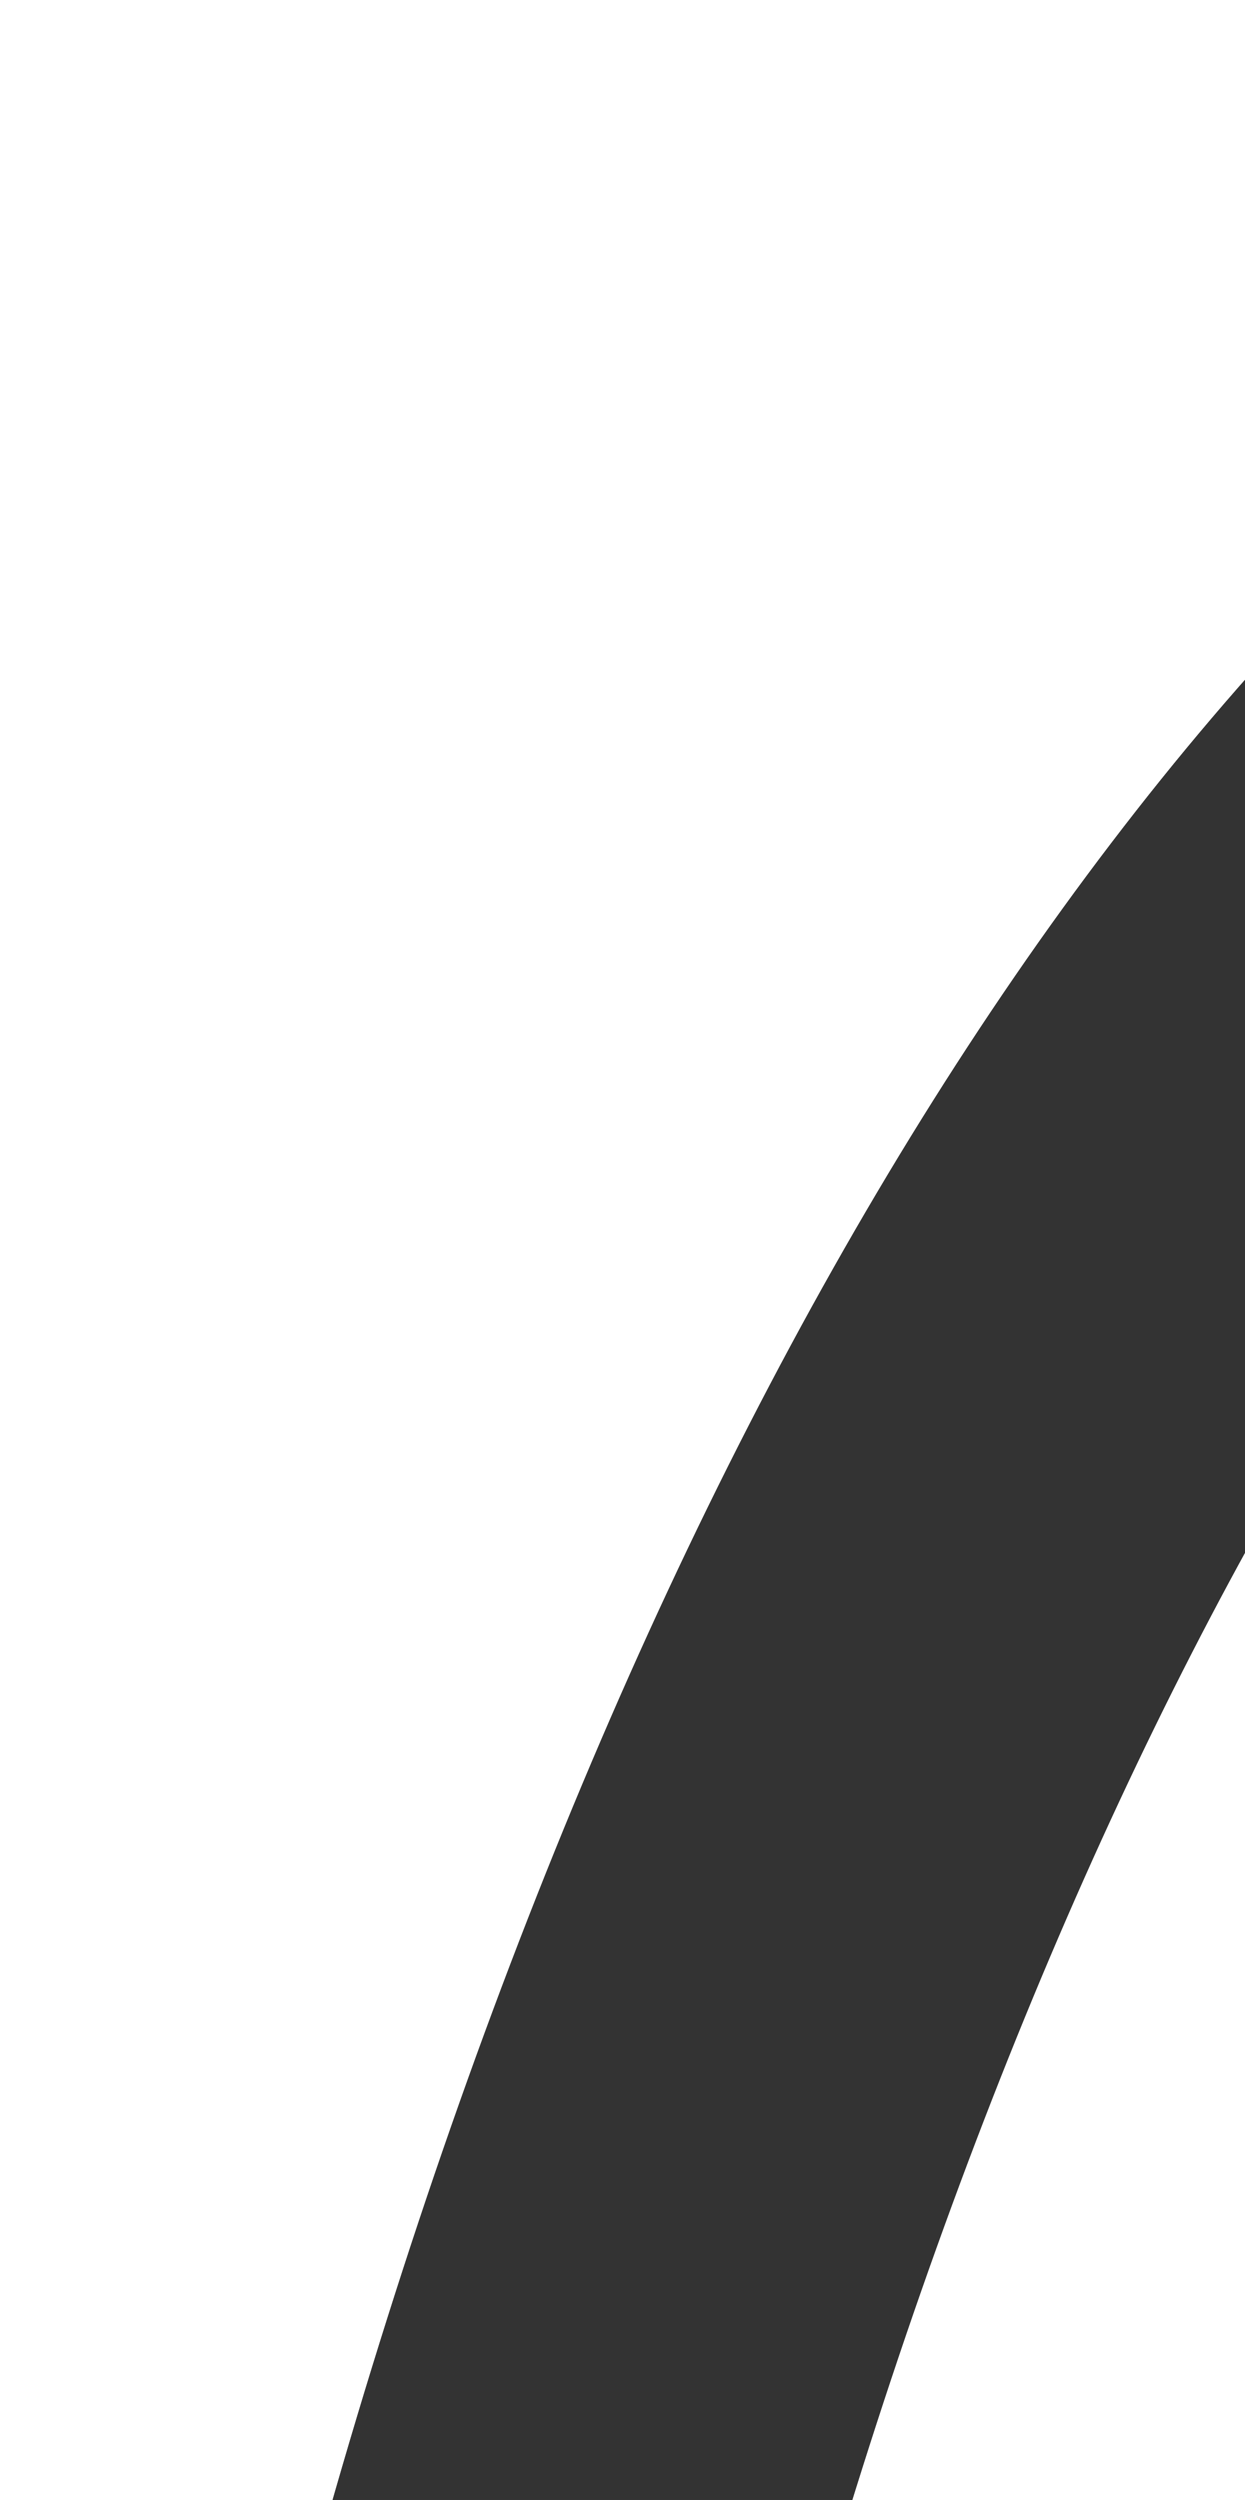 <?xml version="1.0" encoding="UTF-8"?>
<svg width="140px" height="281px" viewBox="0 0 35 70.25" style="display: block; margin: 100px auto 0 auto" version="1.1" xmlns="http://www.w3.org/2000/svg" xmlns:xlink="http://www.w3.org/1999/xlink">
    <!-- Generator: Sketch 50.2 (55047) - http://www.bohemiancoding.com/sketch -->
    <title>mili</title>
    <desc>Created with Sketch.</desc>
    <defs></defs>
    <g id="Page-1" stroke="none" stroke-width="1" fill="none" fill-rule="evenodd">
        <g id="Artboard" transform="translate(-186, -82)" stroke="#333333" stroke-width="14">
            <g id="Group" transform="translate(193, 90)">
                <path d="M61.996,0.017 C71.625,24.211 90.721,45.615 116.317,62.118 C122.451,82.637 126,106.944 126,133 C126,206.454 97.794,266 63,266 C28.206,266 0,206.454 0,133 C0,60.254 27.665,1.149 61.996,0.017 Z" id="Combined-Shape"></path>
                <path d="M119.893,75.805 C123.808,93.13 126,112.525 126,133 C126,206.454 97.794,266 63,266 C28.206,266 0,206.454 0,133 C0,60.254 27.665,1.149 61.996,0.017 C62.027,0.095 62.058,0.173 62.09,0.251 C67.339,41.301 90.957,73.042 119.893,75.805 Z" id="Combined-Shape"></path>
            </g>
        </g>
    </g>
</svg>
